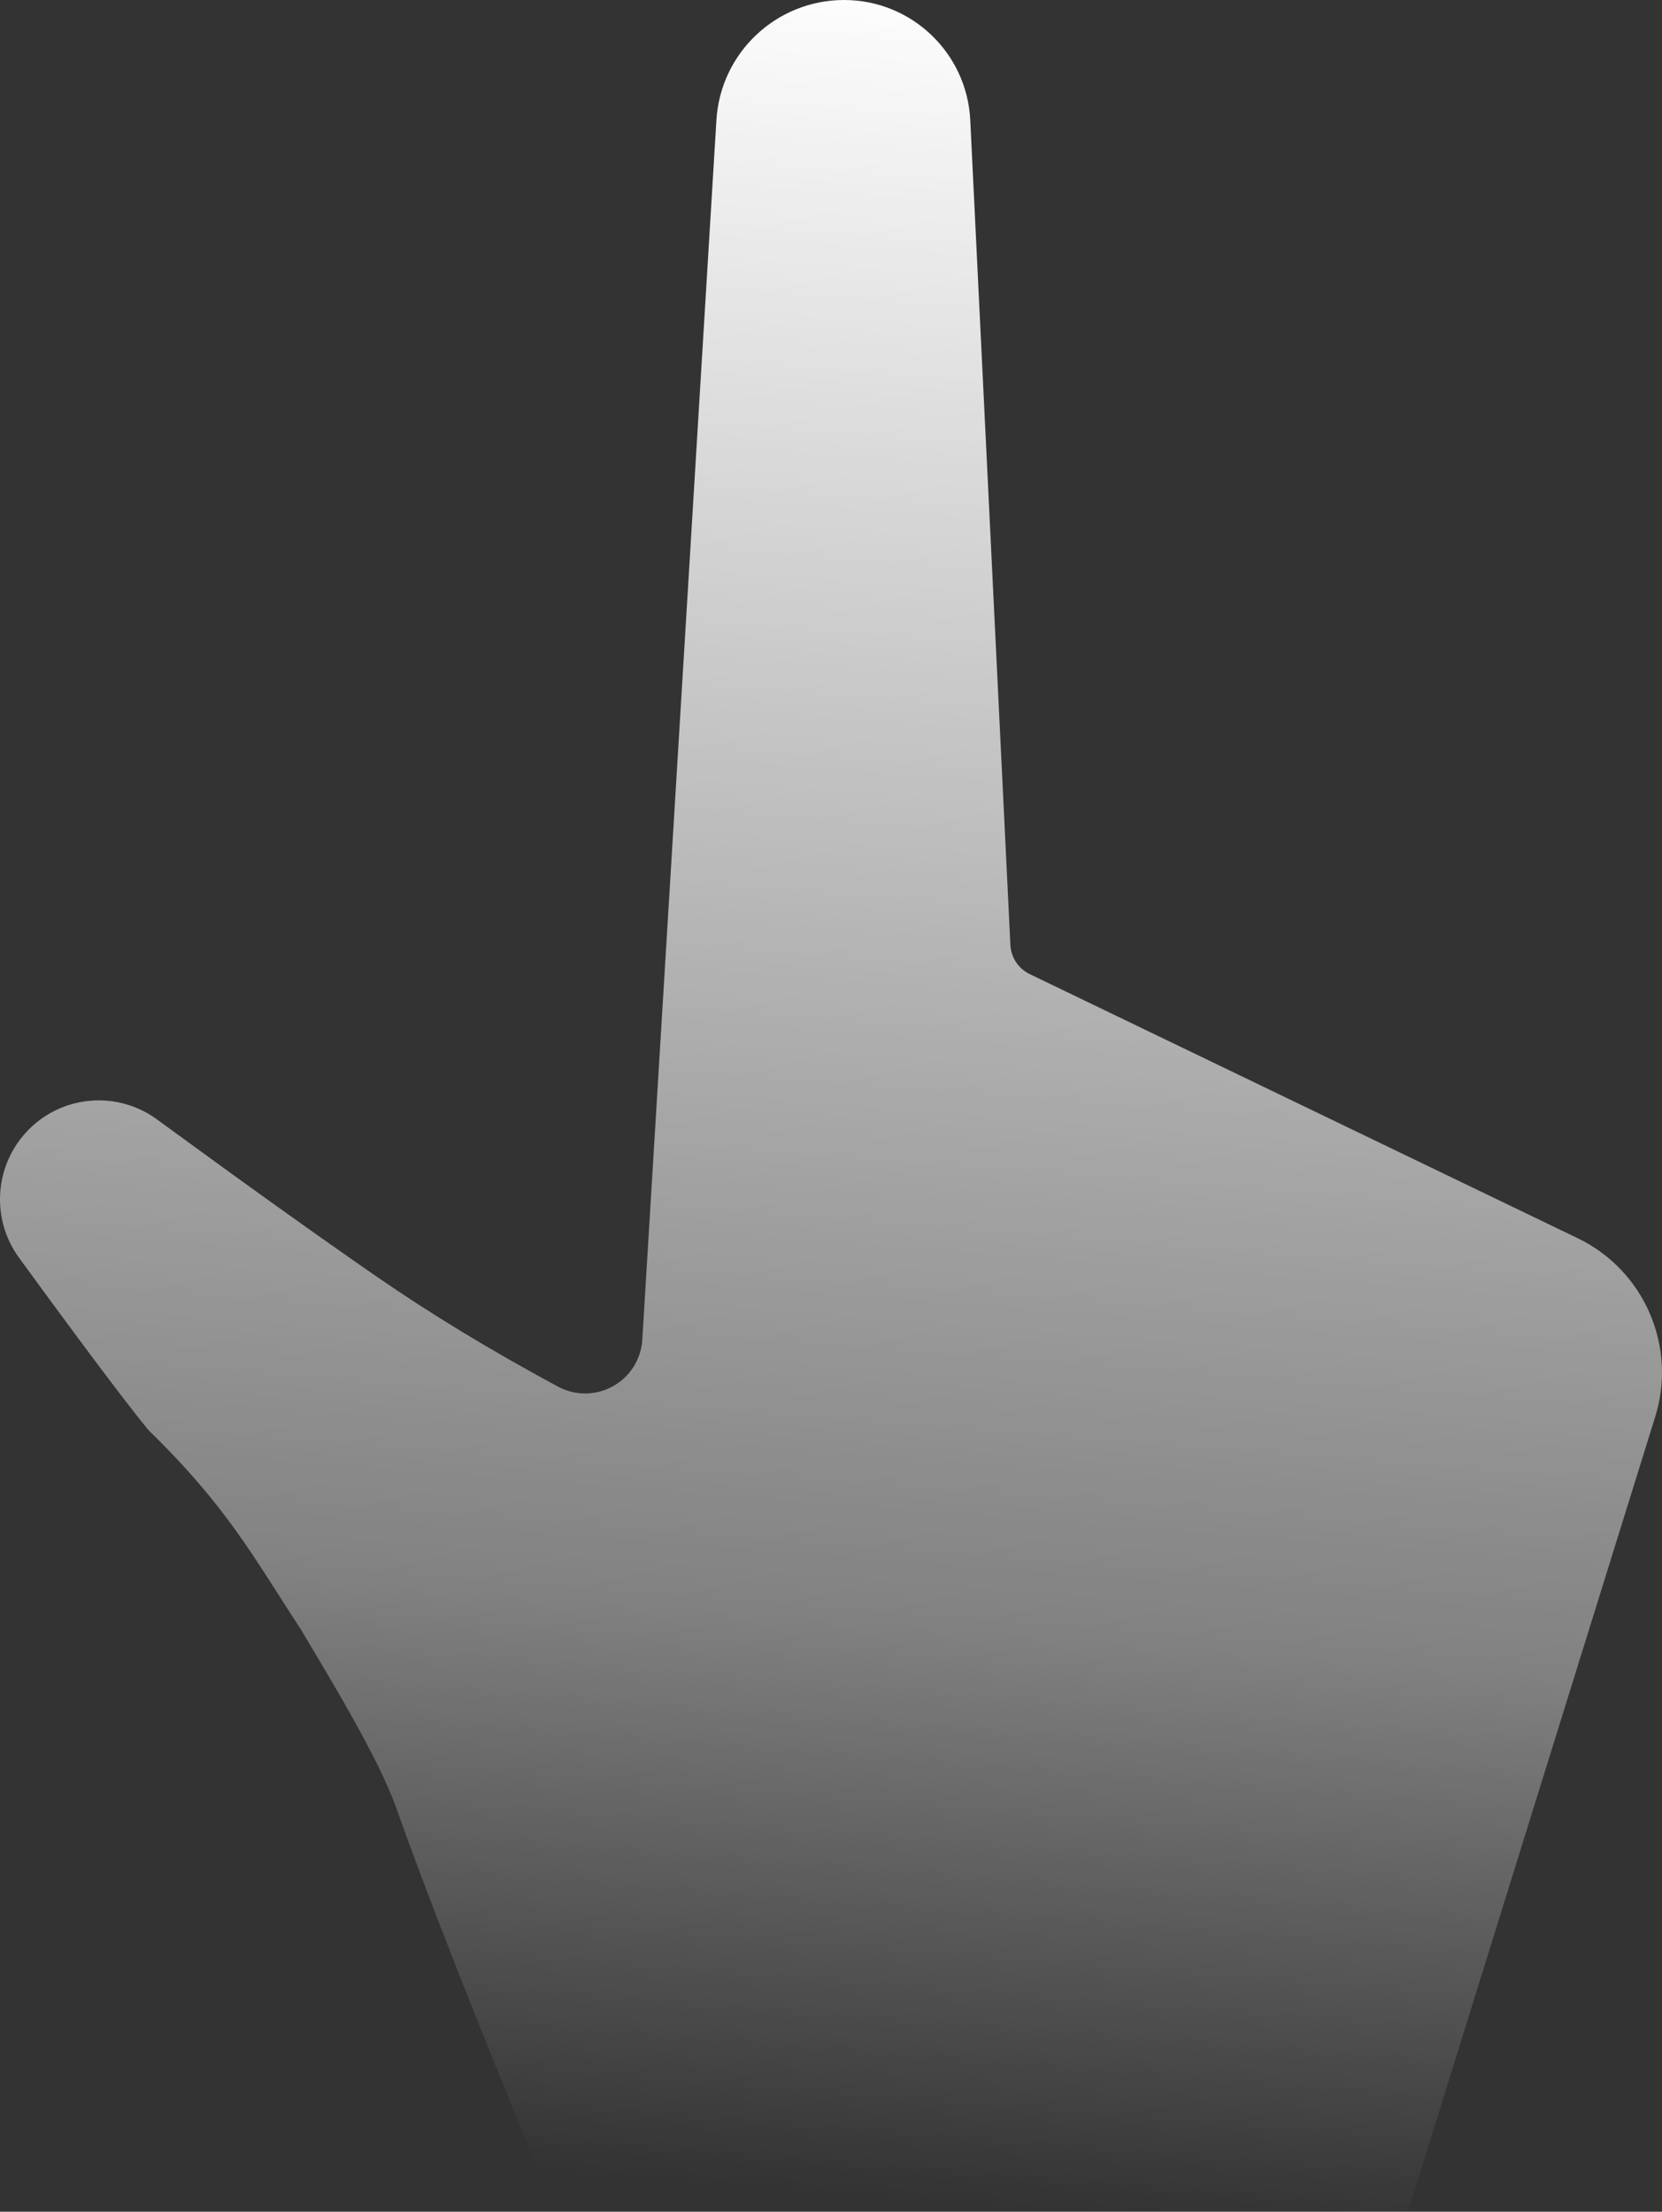 <?xml version="1.0" encoding="UTF-8"?>
<svg width="145px" height="193px" viewBox="0 0 145 193" version="1.1" xmlns="http://www.w3.org/2000/svg" xmlns:xlink="http://www.w3.org/1999/xlink">
    <rect x="0" y="0" width="145" height="193" fill="#333333" stroke="none"/>
    <!-- Generator: Sketch 54.1 (76490) - https://sketchapp.com -->
    <title>Combined Shape Copy 3</title>
    <desc>Created with Sketch.</desc>
    <defs>
        <linearGradient x1="52.565%" y1="96.764%" x2="58.108%" y2="0%" id="linearGradient-1">
            <stop stop-color="#FFFFFF" stop-opacity="0" offset="0%"></stop>
            <stop stop-color="#FFFFFF" stop-opacity="0.385" offset="26.084%"></stop>
            <stop stop-color="#FFFFFF" offset="100%"></stop>
        </linearGradient>
    </defs>
    <g id="通用视频控件" stroke="none" stroke-width="1" fill="none" fill-rule="evenodd">
        <g id="全屏-新手引导1" transform="translate(-1098, -392)" fill="url(#linearGradient-1)">
            <g id="编组-copy" transform="translate(900, 270)">
                <g id="Group-45">
                    <path d="M287.844,207.006 L335.643,230.049 C341.444,232.846 344.323,239.47 342.411,245.62 L319.904,318 L245.223,312.018 C239.446,298.029 235.221,287.258 232.549,279.704 C230.971,275.287 226.645,268.233 224.264,264.208 C220.033,257.747 217.85,253.527 210.91,246.75 C208.834,244.197 205.084,239.197 199.66,231.753 L199.66,231.753 C197.15,228.309 197.522,223.551 200.535,220.538 L200.535,220.538 C203.534,217.54 208.271,217.176 211.692,219.681 C219.316,225.263 225.712,229.84 230.881,233.413 C235.564,236.65 240.829,239.845 246.675,242.996 L246.675,242.996 C249.106,244.307 252.138,243.398 253.449,240.968 C253.793,240.329 253.994,239.623 254.038,238.898 L260.503,132.481 C260.86,126.593 265.74,122 271.64,122 L271.64,122 C277.52,122 282.365,126.615 282.65,132.488 L286.15,204.45 C286.203,205.548 286.853,206.529 287.844,207.006 Z" id="Combined-Shape-Copy-3"></path>
                </g>
            </g>
        </g>
    </g>
</svg>